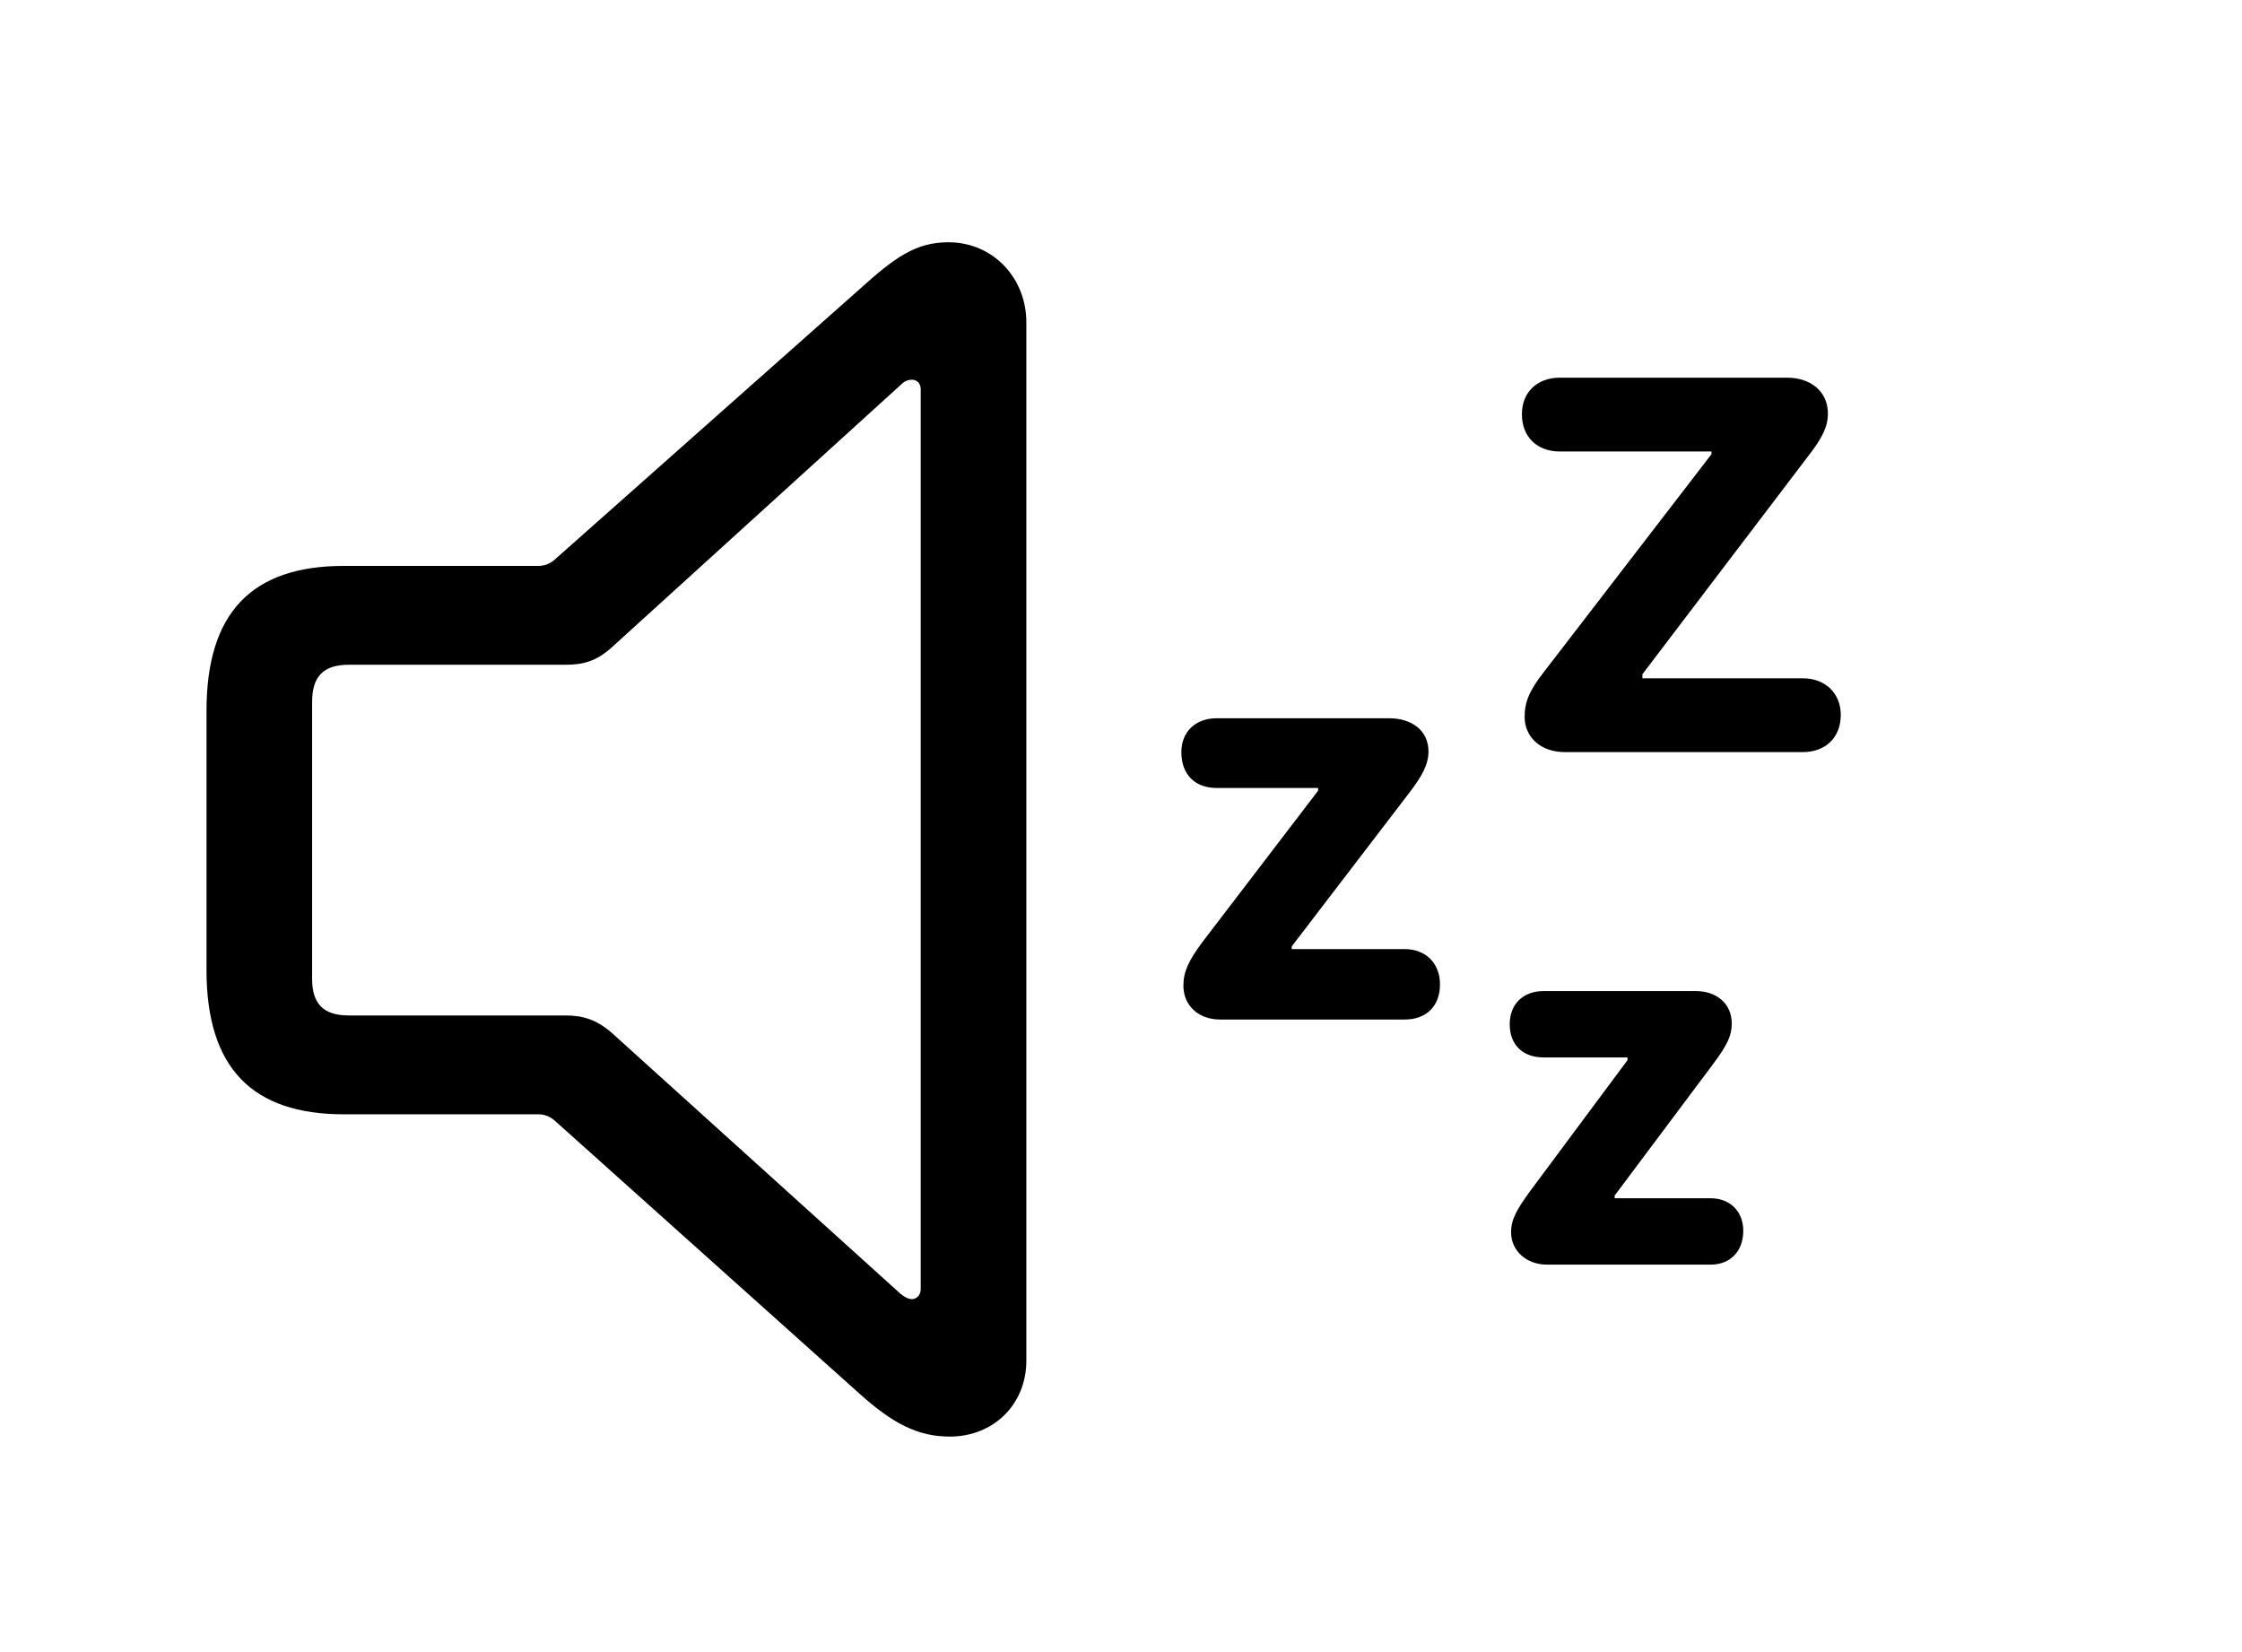 <svg width="76" height="56" viewBox="0 0 76 56" fill="none" xmlns="http://www.w3.org/2000/svg">
<path d="M11.658 37.771H18.245C18.451 37.771 18.635 37.84 18.795 37.977L29.145 47.249C30.247 48.236 31.096 48.695 32.198 48.695C33.666 48.695 34.791 47.616 34.791 46.124V10.92C34.791 9.429 33.666 8.212 32.152 8.212C31.05 8.212 30.339 8.717 29.145 9.796L18.795 18.976C18.635 19.113 18.451 19.182 18.245 19.182H11.658C8.537 19.182 7 20.766 7 24.093V32.883C7 36.21 8.56 37.771 11.658 37.771ZM61.114 22.992H55.675V22.854L61.274 15.487C61.779 14.845 61.963 14.455 61.963 14.019C61.963 13.261 61.366 12.802 60.586 12.802H52.875C52.118 12.802 51.59 13.284 51.59 14.041C51.59 14.822 52.118 15.304 52.875 15.304H58.016V15.396L52.347 22.762C51.842 23.405 51.682 23.795 51.682 24.3C51.682 24.988 52.232 25.493 53.036 25.493H61.114C61.871 25.493 62.399 25.011 62.399 24.231C62.399 23.497 61.871 22.992 61.114 22.992ZM11.819 34.42C10.97 34.42 10.58 34.03 10.58 33.181V23.795C10.58 22.923 10.97 22.533 11.819 22.533H19.163C19.759 22.533 20.218 22.418 20.746 21.936L30.523 13.055C30.637 12.94 30.752 12.871 30.913 12.871C31.073 12.871 31.211 12.986 31.211 13.192V43.692C31.211 43.898 31.073 44.036 30.913 44.036C30.798 44.036 30.66 43.967 30.523 43.852L20.746 35.017C20.218 34.558 19.759 34.42 19.163 34.42H11.819ZM47.62 32.171H43.787V32.08L47.757 26.893C48.216 26.296 48.423 25.906 48.423 25.47C48.423 24.759 47.849 24.346 47.092 24.346H41.24C40.528 24.346 40.046 24.805 40.046 25.493C40.046 26.273 40.528 26.709 41.24 26.709H44.682V26.801L40.735 31.965C40.299 32.562 40.115 32.929 40.115 33.411C40.115 34.076 40.62 34.558 41.355 34.558H47.62C48.331 34.558 48.813 34.122 48.813 33.365C48.813 32.653 48.331 32.171 47.62 32.171ZM57.993 40.617H54.734V40.525L58.084 36.05C58.544 35.43 58.704 35.109 58.704 34.696C58.704 34.007 58.176 33.594 57.488 33.594H52.324C51.636 33.594 51.177 34.03 51.177 34.719C51.177 35.43 51.636 35.843 52.324 35.843H55.17V35.935L51.842 40.41C51.429 40.984 51.223 41.328 51.223 41.764C51.223 42.407 51.751 42.866 52.439 42.866H57.993C58.635 42.866 59.094 42.43 59.094 41.718C59.094 41.053 58.635 40.617 57.993 40.617Z" fill="black"/>
</svg>
